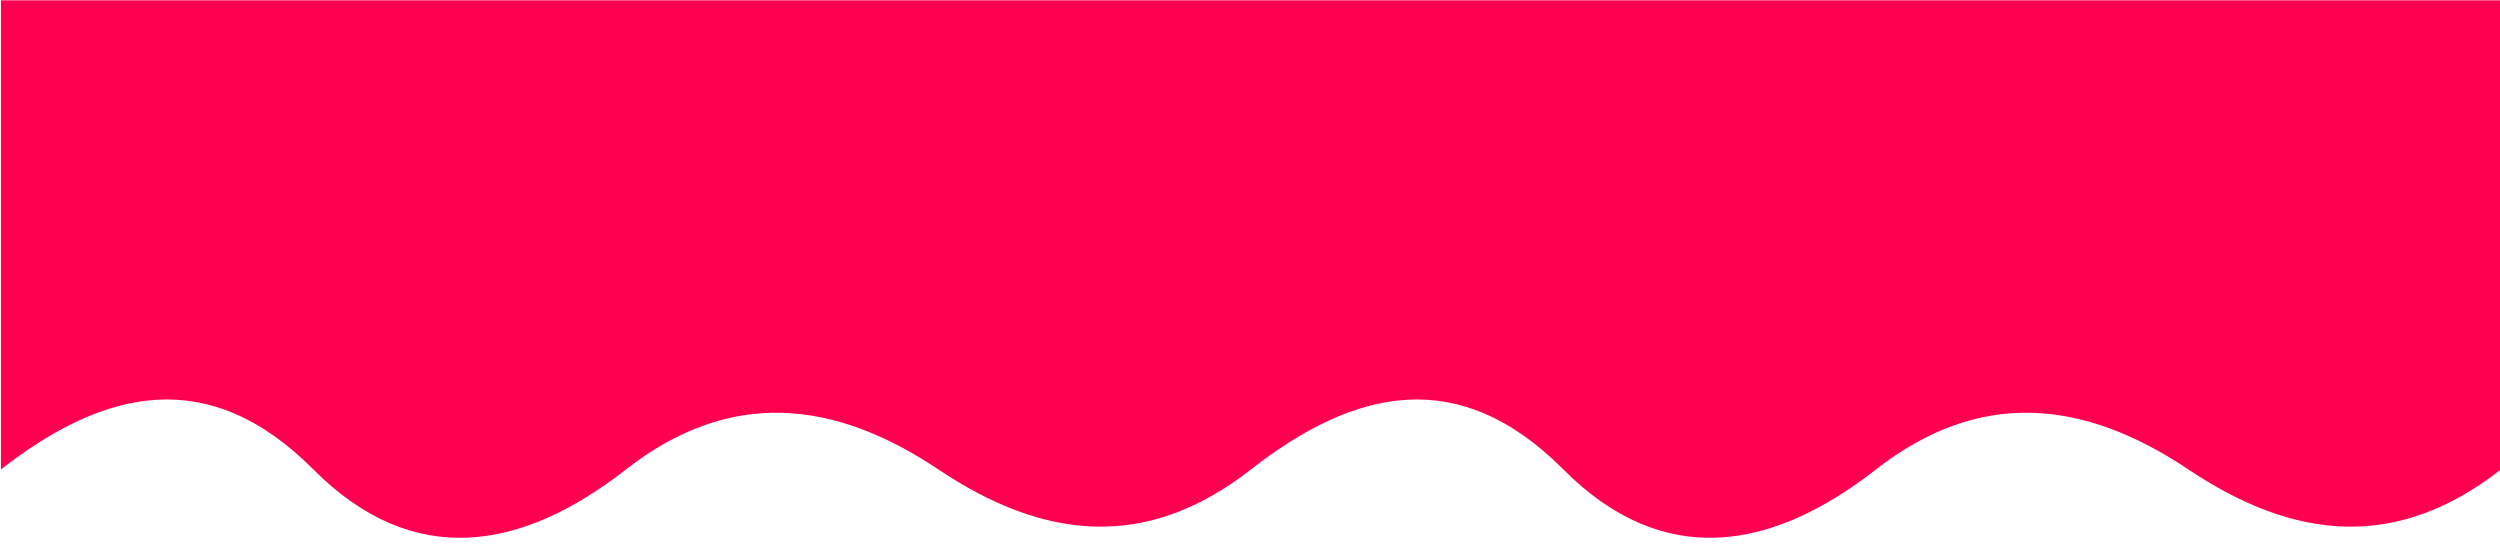<?xml version="1.0" encoding="iso-8859-1"?>
<!-- Generator: Adobe Illustrator 13.0.0, SVG Export Plug-In . SVG Version: 6.00 Build 14948)  -->
<!DOCTYPE svg PUBLIC "-//W3C//DTD SVG 1.1//EN" "http://www.w3.org/Graphics/SVG/1.1/DTD/svg11.dtd">
<svg version="1.1" id="Ebene_1" xmlns="http://www.w3.org/2000/svg" xmlns:xlink="http://www.w3.org/1999/xlink" x="0px" y="0px"
	 width="4096px" height="900px" viewBox="0 0 4096 900" style="enable-background:new 0 0 4096 900;" xml:space="preserve">
<path style="fill:#FF0050;" d="M1.5,0.5h4096v768.685c-170.667,133.281-338.279,116.286-512,0
	c-170.667-114.239-341.333-133.279-512,0c-170.667,133.281-348.214,164.452-512,0c-170.667-171.358-341.333-133.279-512,0
	c-170.667,133.281-338.279,116.286-512,0c-170.667-114.239-341.333-133.279-512,0c-170.667,133.281-348.214,164.452-512,0
	c-170.667-171.358-341.333-133.279-512,0V0.5z"/>
</svg>
